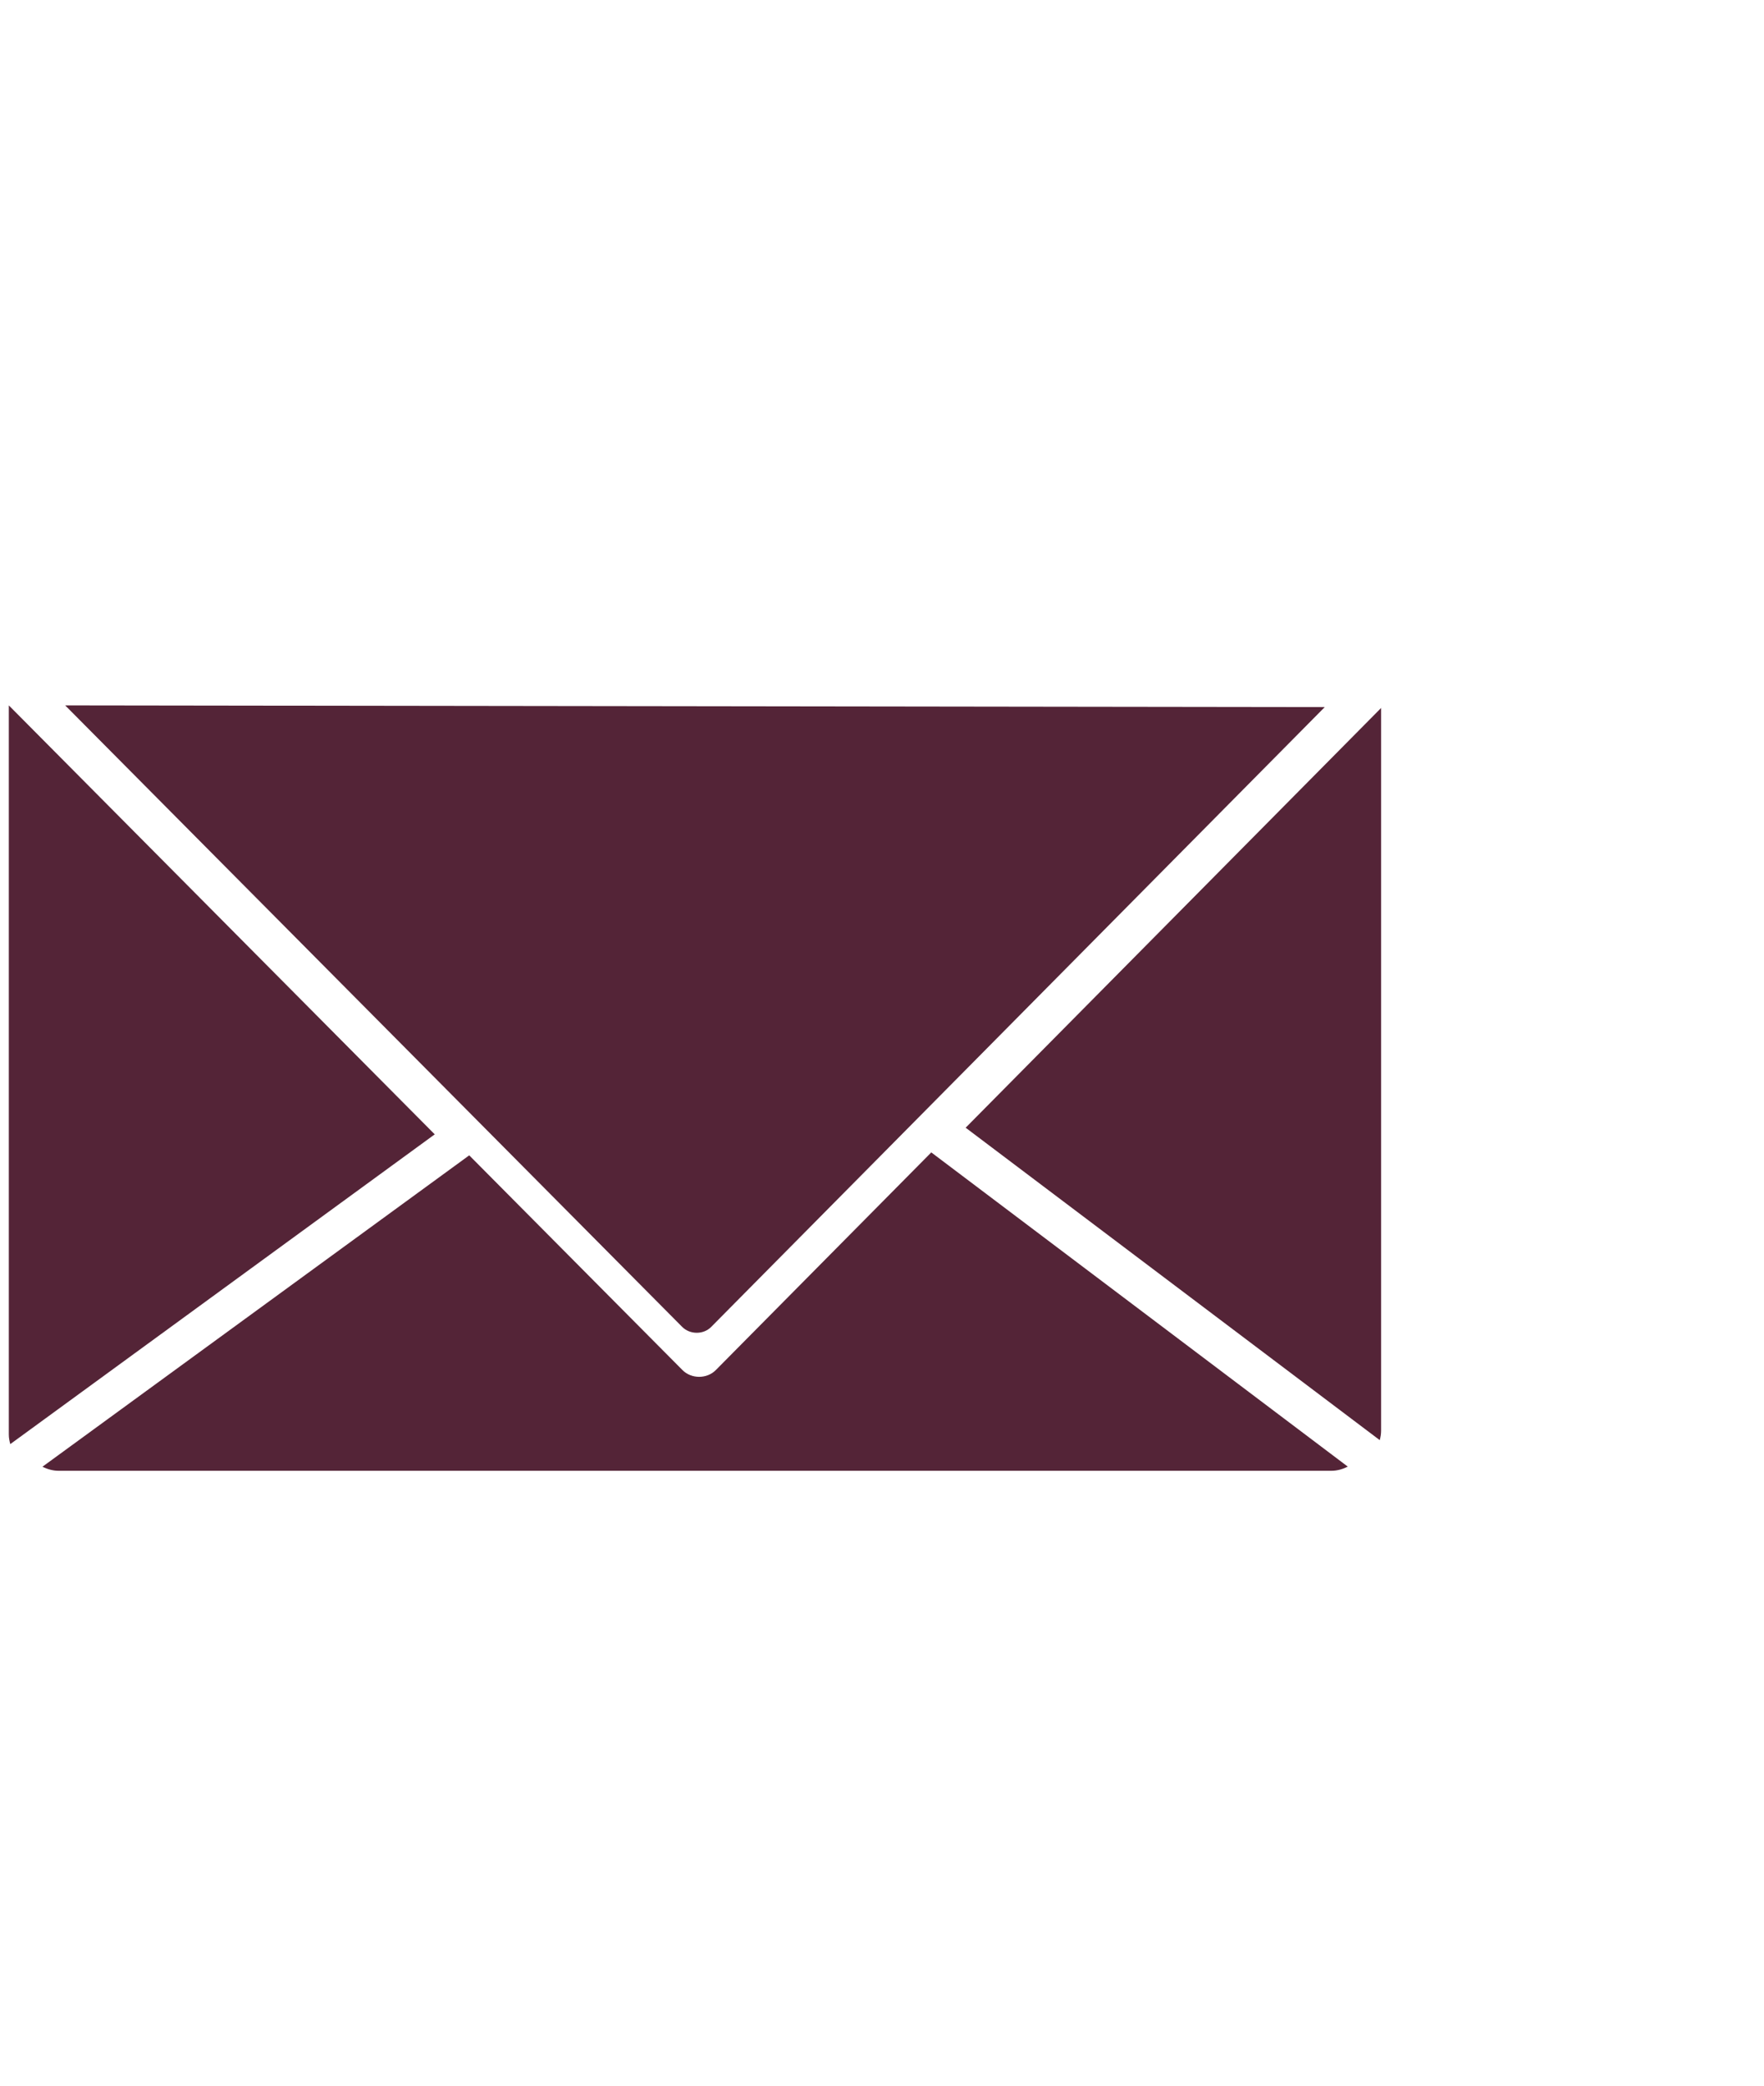 <?xml version="1.0" encoding="utf-8"?>
<!-- Generator: Adobe Illustrator 16.0.0, SVG Export Plug-In . SVG Version: 6.00 Build 0)  -->
<!DOCTYPE svg PUBLIC "-//W3C//DTD SVG 1.1//EN" "http://www.w3.org/Graphics/SVG/1.1/DTD/svg11.dtd">
<svg version="1.1" id="Layer_1" xmlns="http://www.w3.org/2000/svg" xmlns:xlink="http://www.w3.org/1999/xlink" x="0px" y="0px"
	 width="113.667px" height="134.417px" viewBox="0 0 113.667 134.417" enable-background="new 0 0 113.667 134.417"
	 xml:space="preserve">
<g>
	<path fill="#542437" d="M45.829,85.491l39.534-39.933L4.2,45.448l39.757,40.042C44.461,85.997,45.333,85.997,45.829,85.491z"/>
	<g>
		<path fill="#542437" d="M60.009,74.249L46.126,88.272c-0.576,0.582-1.575,0.582-2.153-0.002L30.236,74.438L2.736,94.5
			c0.318,0.16,0.671,0.262,1.049,0.262h81.994c0.389,0,0.748-0.105,1.066-0.27L60.009,74.249z"/>
		<path fill="#542437" d="M88.908,92.788c0.051-0.193,0.086-0.393,0.086-0.604V45.615l-26.77,27.043L88.908,92.788z"/>
		<path fill="#542437" d="M28.013,73.086L0.568,45.448v46.976c0,0.215,0.04,0.422,0.095,0.619L28.013,73.086z"/>
	</g>
</g>
</svg>
